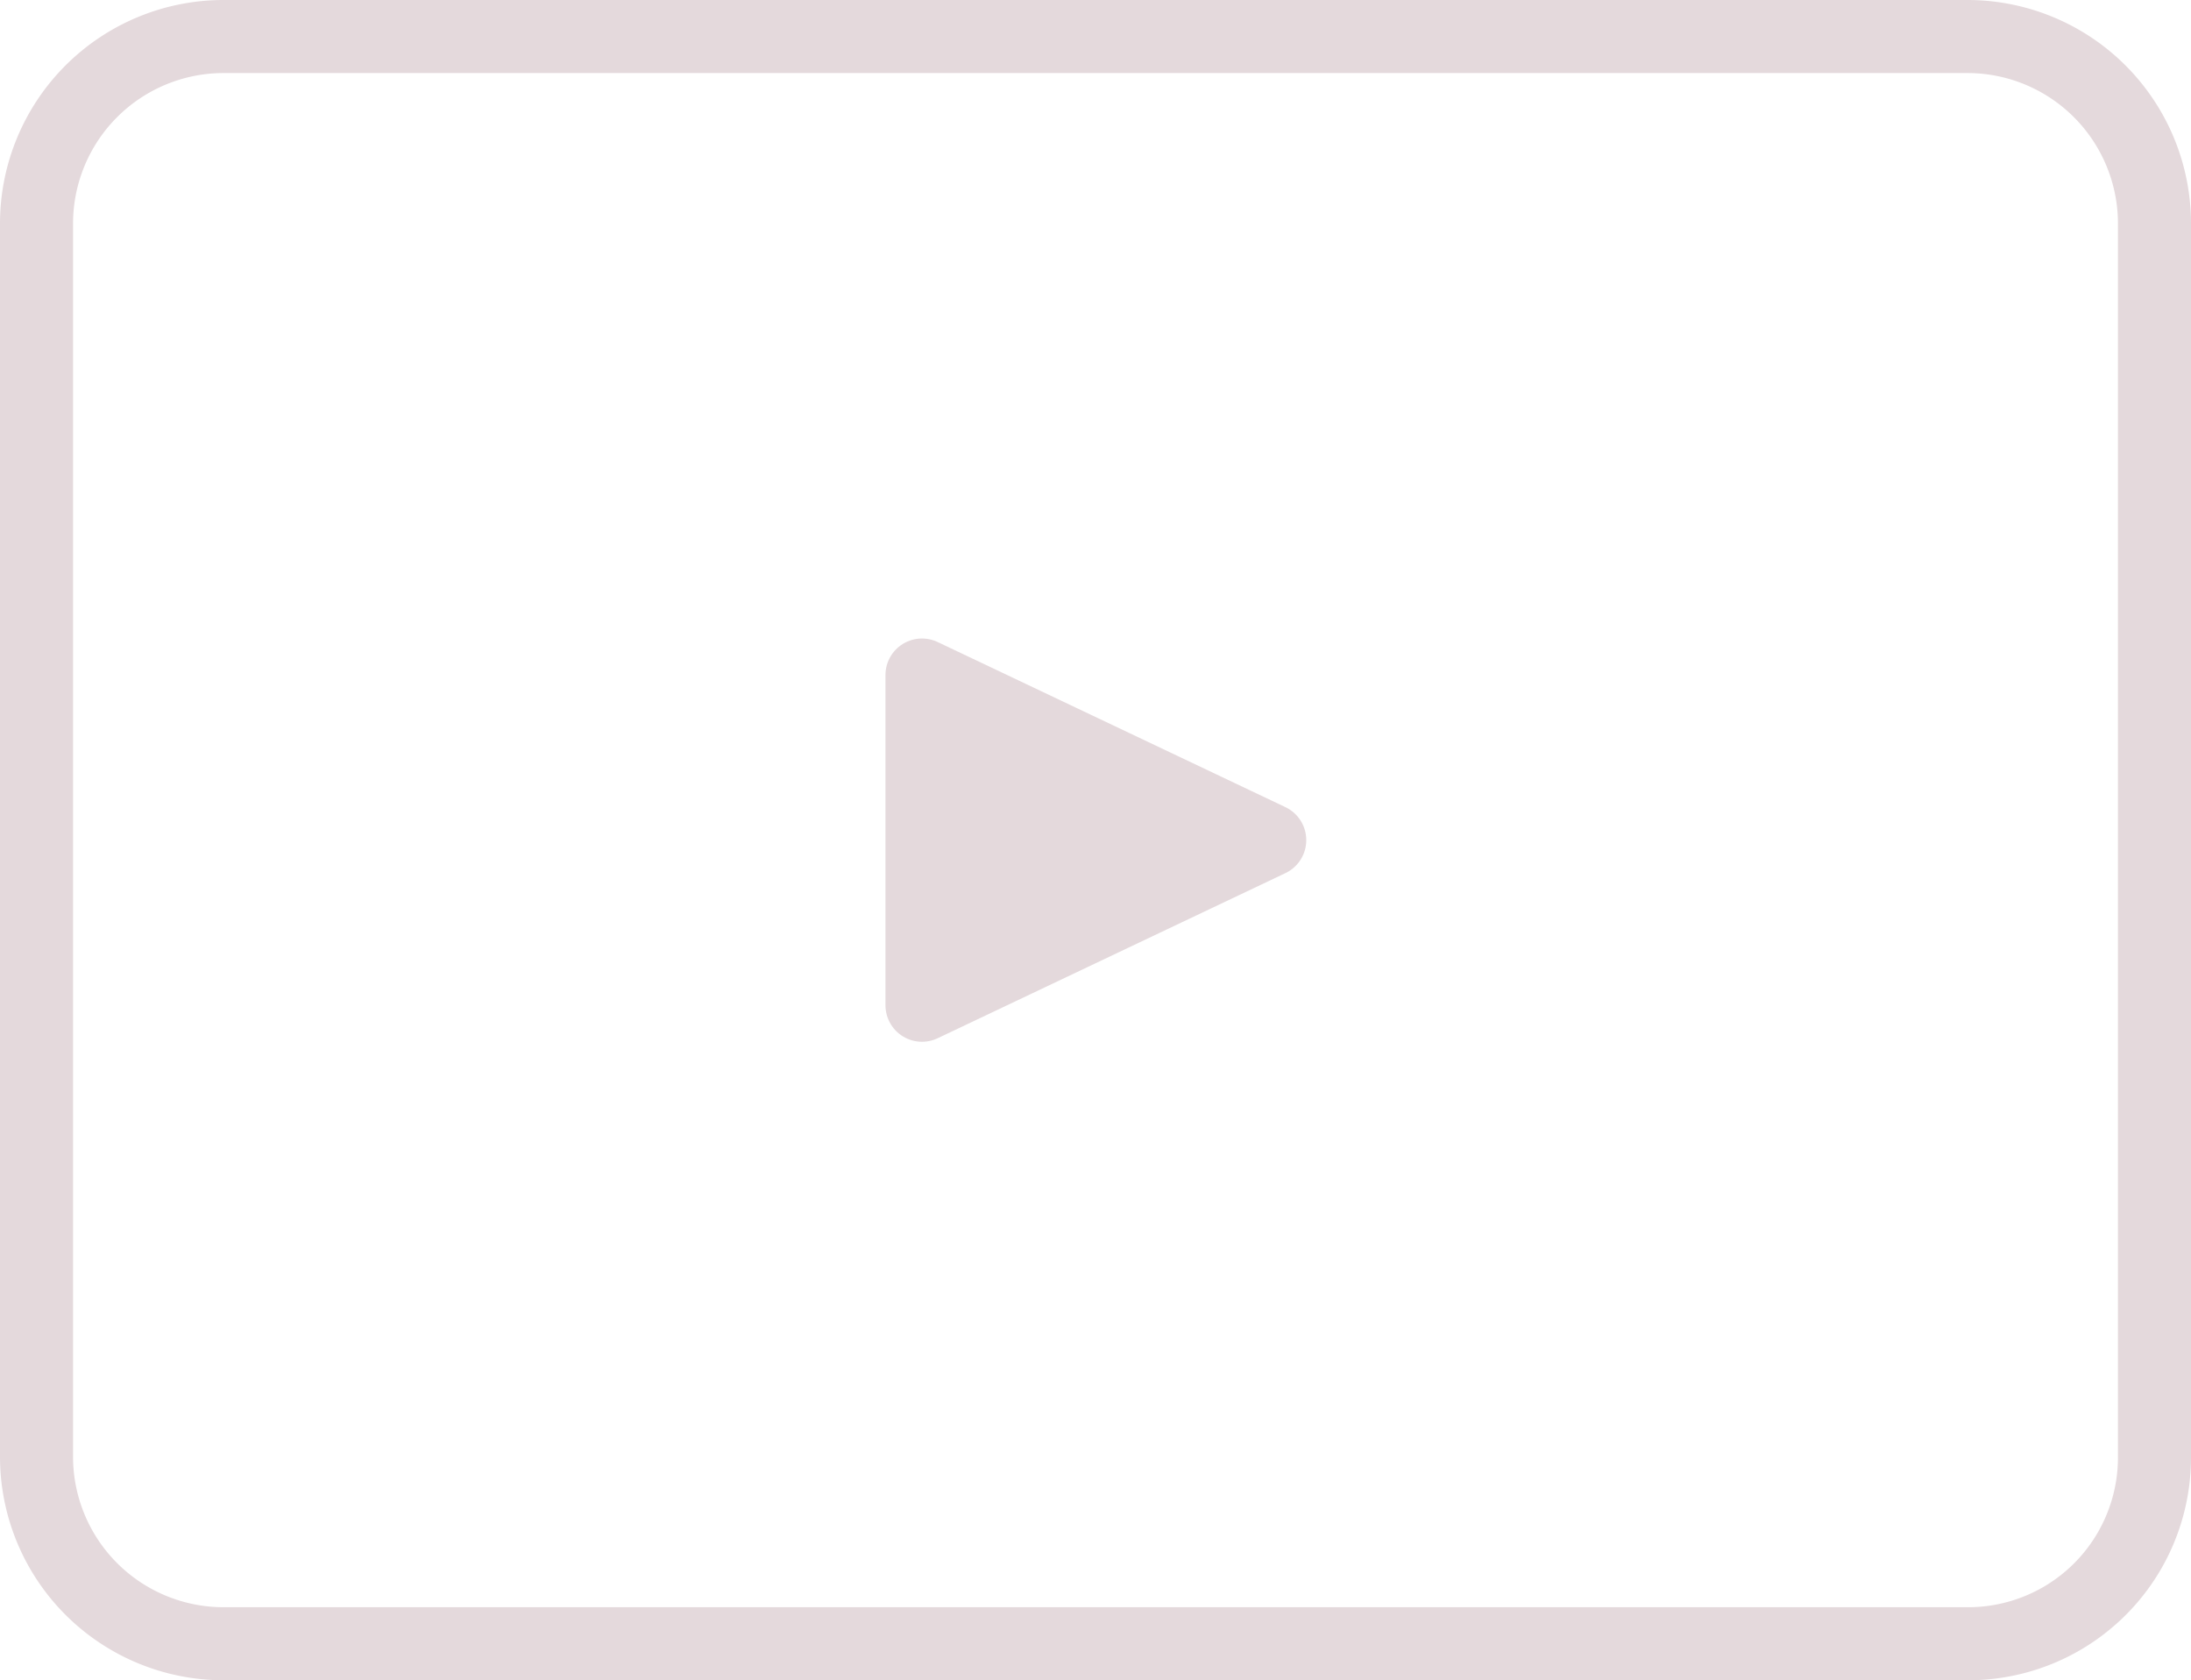 <svg id="bba86d2d-c39b-4766-99c4-e5fa6bda1656" data-name="Camada 1" xmlns="http://www.w3.org/2000/svg" viewBox="0 0 29.99 23"><path d="M26.94,26H3.06A2.56,2.56,0,0,1,.5,23.44V6.56A2.56,2.56,0,0,1,3.06,4H26.93a2.56,2.56,0,0,1,2.56,2.56V23.43A2.55,2.55,0,0,1,26.94,26Z" transform="translate(0 -3.5)" style="fill:none;stroke:#e4d9dc;stroke-miterlimit:10"/><polygon points="12.62 9.24 12.62 13.76 17.38 11.5 12.62 9.24" style="fill:#e4d9dc;stroke:#e4d9dc;stroke-linejoin:round"/></svg>